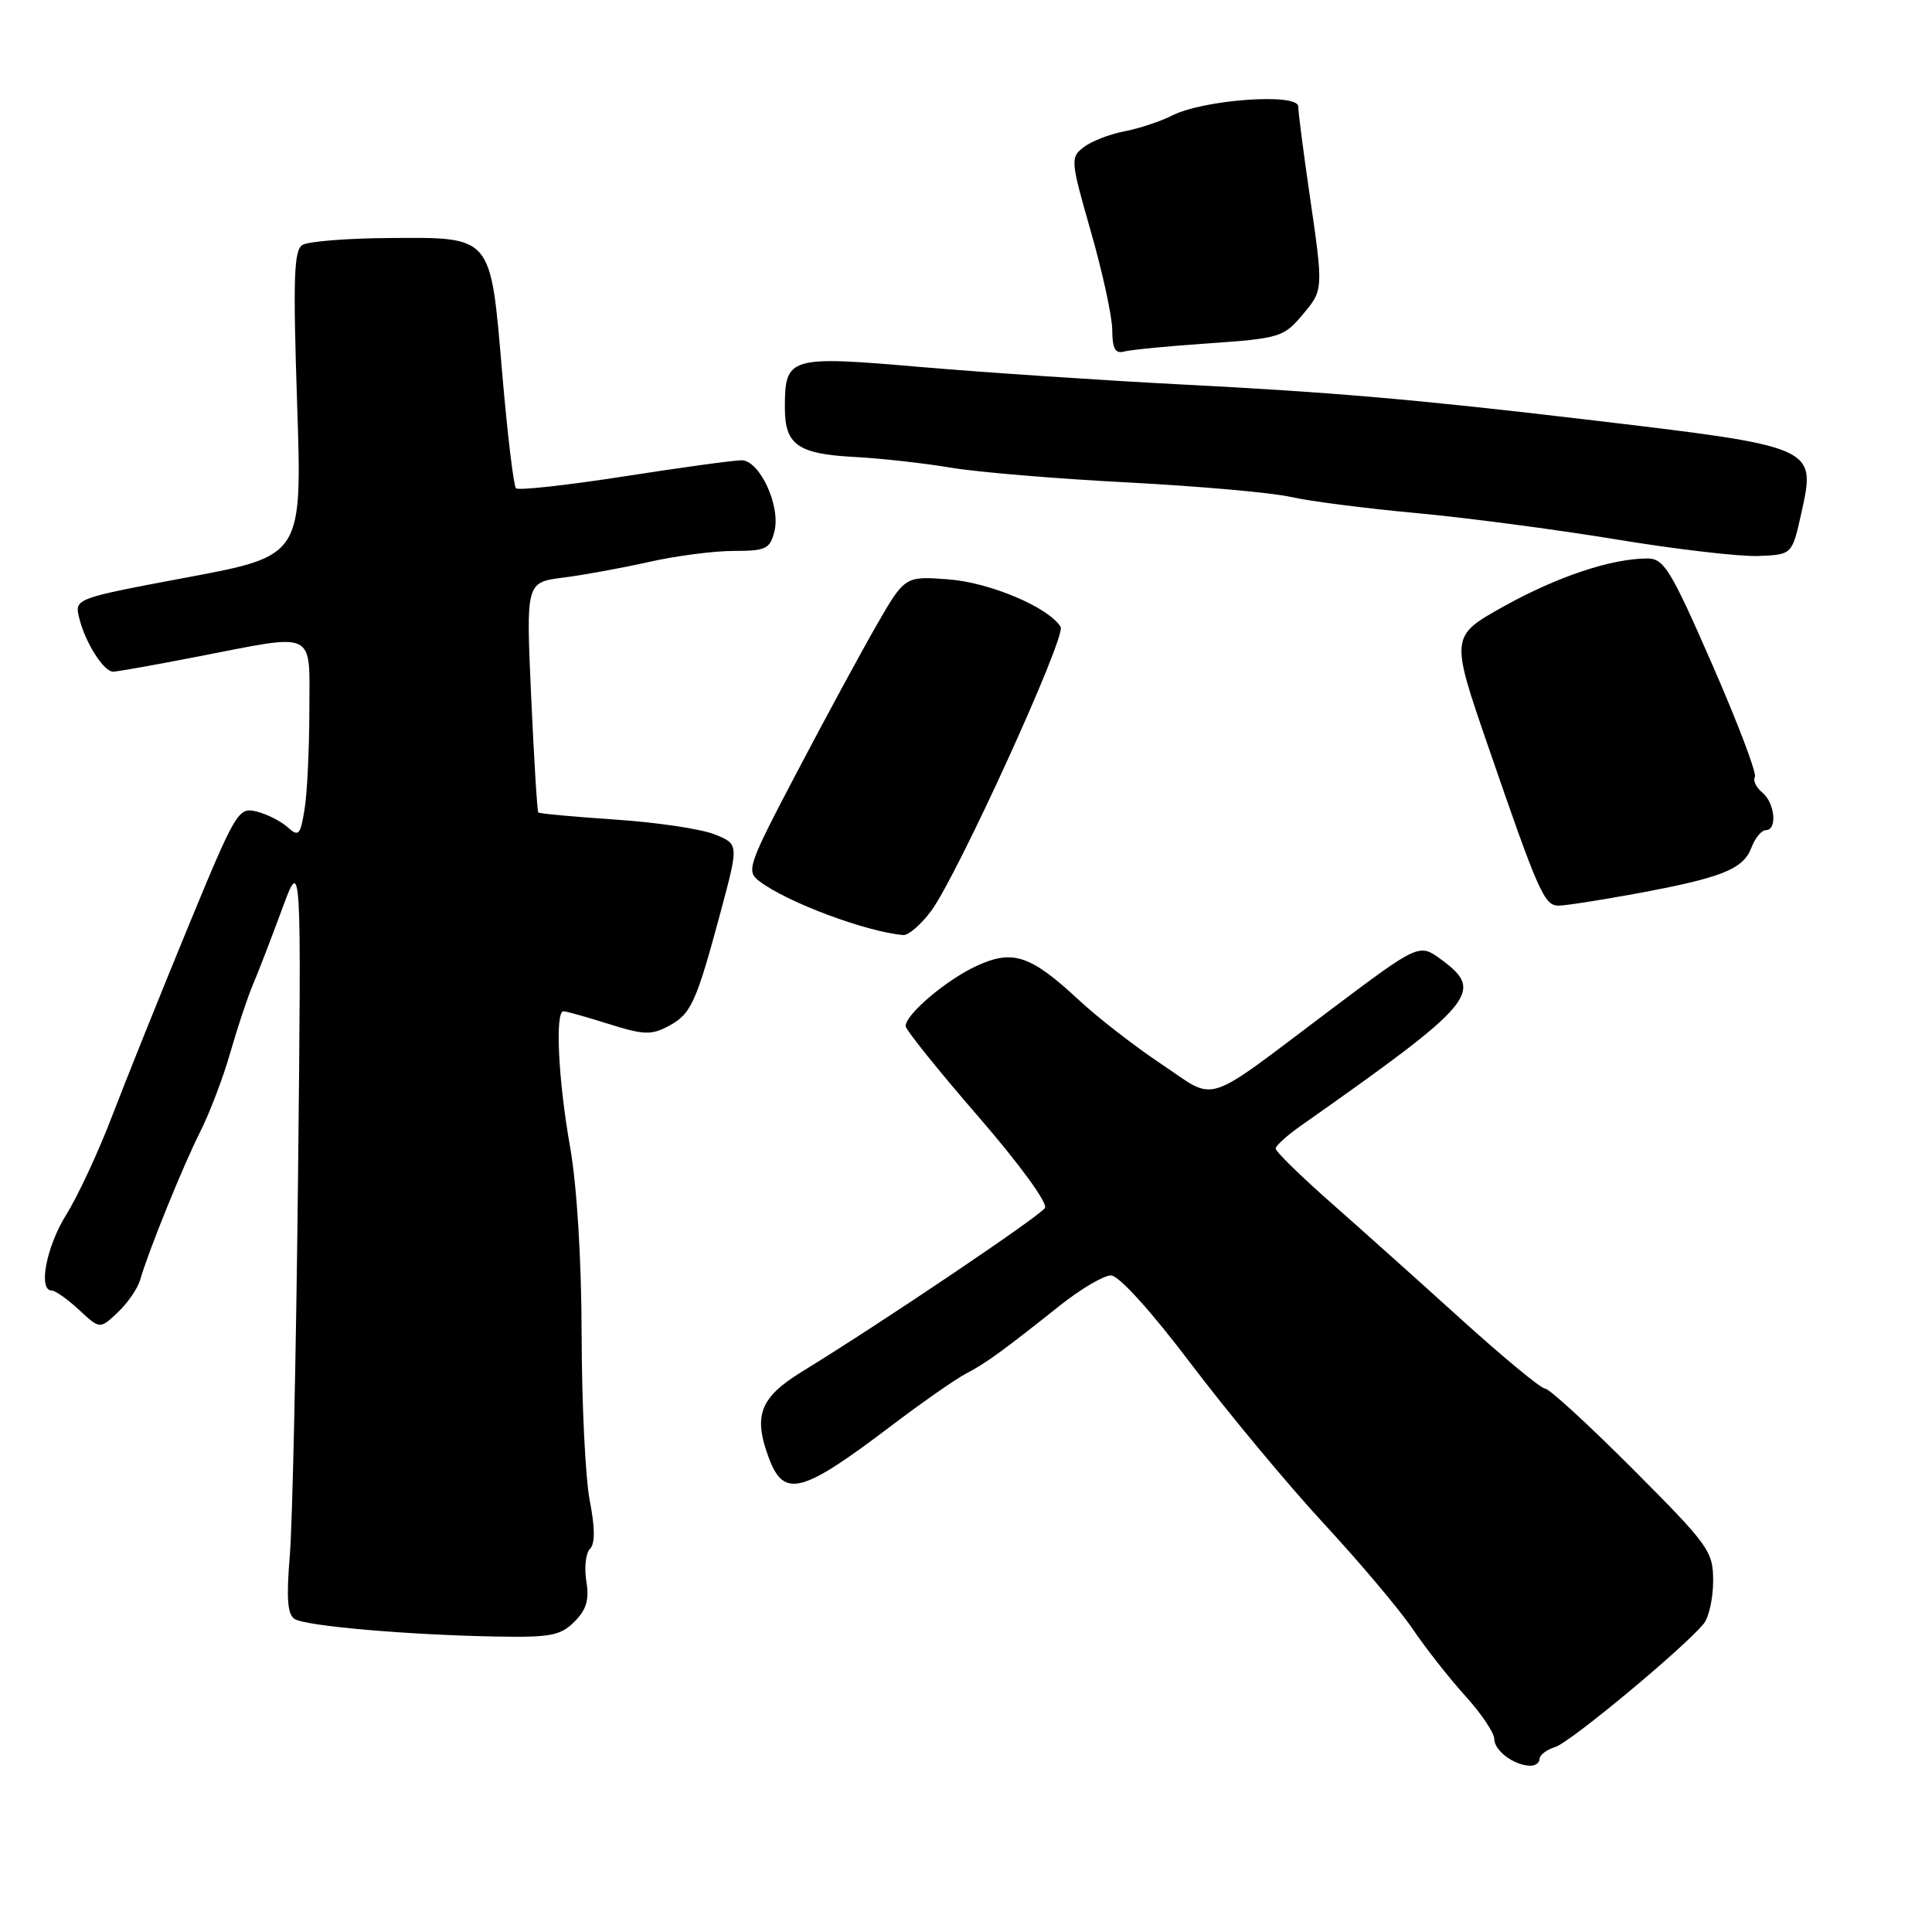 <?xml version="1.0" encoding="UTF-8" standalone="no"?>
<!DOCTYPE svg PUBLIC "-//W3C//DTD SVG 1.1//EN" "http://www.w3.org/Graphics/SVG/1.1/DTD/svg11.dtd" >
<svg xmlns="http://www.w3.org/2000/svg" xmlns:xlink="http://www.w3.org/1999/xlink" version="1.1" viewBox="0 0 256 256">
 <g >
 <path fill="currentColor"
d=" M 204.00 233.07 C 204.00 232.55 204.95 231.83 206.11 231.47 C 208.12 230.83 223.11 218.37 225.75 215.15 C 226.44 214.31 227.00 211.75 227.00 209.47 C 227.00 205.54 226.45 204.78 216.36 194.66 C 210.51 188.80 205.28 184.00 204.74 184.00 C 204.20 184.00 199.16 179.84 193.54 174.75 C 187.92 169.66 180.10 162.66 176.16 159.19 C 172.22 155.71 169.01 152.56 169.03 152.19 C 169.04 151.81 170.51 150.48 172.28 149.23 C 195.49 132.90 196.75 131.41 191.02 127.18 C 188.05 124.98 188.05 124.98 176.27 133.83 C 159.12 146.73 161.38 146.00 153.91 141.01 C 150.38 138.66 145.47 134.85 143.00 132.55 C 136.55 126.55 134.21 125.77 129.40 127.99 C 125.38 129.85 120.00 134.41 120.00 135.96 C 120.00 136.44 124.31 141.81 129.58 147.89 C 135.04 154.19 138.86 159.42 138.46 160.06 C 137.79 161.15 116.76 175.32 106.25 181.76 C 100.67 185.19 99.76 187.60 101.92 193.30 C 103.91 198.52 106.27 197.89 118.00 189.00 C 122.12 185.87 126.62 182.73 128.00 182.01 C 130.69 180.60 132.73 179.12 140.48 172.96 C 143.22 170.78 146.25 169.00 147.20 169.00 C 148.25 169.00 152.48 173.67 157.84 180.75 C 162.73 187.21 170.64 196.72 175.40 201.87 C 180.17 207.02 185.48 213.32 187.20 215.87 C 188.93 218.42 192.06 222.40 194.17 224.73 C 196.28 227.05 198.00 229.62 198.00 230.43 C 198.00 231.97 200.61 233.92 202.75 233.97 C 203.44 233.99 204.00 233.58 204.00 233.07 Z  M 76.11 214.89 C 77.71 213.29 78.10 211.97 77.69 209.51 C 77.40 207.71 77.62 205.78 78.18 205.22 C 78.86 204.54 78.85 202.47 78.15 198.86 C 77.57 195.91 77.09 186.06 77.07 176.98 C 77.05 166.90 76.45 157.15 75.54 151.98 C 73.97 143.12 73.53 134.00 74.66 134.00 C 75.03 134.00 77.72 134.75 80.65 135.68 C 85.29 137.14 86.30 137.18 88.60 135.95 C 91.59 134.35 92.24 132.91 95.53 120.68 C 97.89 111.85 97.89 111.85 94.70 110.56 C 92.94 109.85 87.02 108.96 81.55 108.60 C 76.08 108.23 71.48 107.81 71.33 107.66 C 71.18 107.52 70.76 100.60 70.38 92.28 C 69.70 77.17 69.70 77.17 74.60 76.54 C 77.30 76.20 82.42 75.26 86.00 74.46 C 89.58 73.65 94.63 73.00 97.23 73.00 C 101.50 73.00 102.03 72.74 102.62 70.39 C 103.46 67.04 100.66 61.00 98.27 60.99 C 97.29 60.98 90.30 61.94 82.72 63.12 C 75.14 64.30 68.68 65.01 68.37 64.70 C 68.06 64.39 67.23 57.50 66.54 49.39 C 64.97 31.03 65.33 31.45 51.41 31.54 C 45.93 31.58 40.83 31.99 40.07 32.46 C 38.94 33.15 38.82 36.90 39.37 53.47 C 40.04 73.64 40.04 73.64 24.95 76.48 C 9.86 79.31 9.86 79.31 10.50 81.91 C 11.29 85.14 13.74 89.00 14.99 89.00 C 15.51 89.00 20.56 88.10 26.21 87.00 C 42.13 83.91 41.00 83.36 40.99 94.25 C 40.98 99.34 40.70 105.20 40.35 107.28 C 39.79 110.68 39.57 110.92 38.11 109.61 C 37.23 108.81 35.37 107.87 33.99 107.53 C 31.57 106.93 31.25 107.47 24.77 123.20 C 21.08 132.17 16.60 143.32 14.81 148.00 C 13.02 152.68 10.31 158.50 8.78 160.95 C 6.14 165.17 5.02 171.00 6.85 171.00 C 7.32 171.00 8.95 172.15 10.47 173.56 C 13.24 176.13 13.24 176.13 15.60 173.90 C 16.90 172.68 18.24 170.74 18.57 169.59 C 19.71 165.67 24.24 154.51 26.53 149.96 C 27.79 147.46 29.59 142.73 30.52 139.46 C 31.46 136.18 32.80 132.15 33.50 130.50 C 34.21 128.85 35.94 124.35 37.36 120.50 C 39.94 113.50 39.94 113.50 39.49 156.00 C 39.24 179.38 38.75 201.93 38.40 206.12 C 37.93 211.81 38.09 213.94 39.05 214.53 C 40.57 215.47 54.10 216.64 65.75 216.85 C 72.93 216.98 74.27 216.73 76.11 214.89 Z  M 123.35 120.75 C 126.78 116.19 141.32 84.32 140.54 83.06 C 138.94 80.47 131.18 77.19 125.70 76.77 C 119.90 76.33 119.90 76.33 116.11 82.91 C 114.03 86.54 109.27 95.32 105.54 102.43 C 99.07 114.75 98.85 115.42 100.63 116.77 C 104.28 119.56 114.81 123.49 119.70 123.90 C 120.36 123.95 122.00 122.54 123.35 120.75 Z  M 216.82 118.40 C 228.14 116.31 230.98 115.18 232.06 112.34 C 232.55 111.05 233.41 110.00 233.98 110.00 C 235.53 110.00 235.20 106.41 233.51 105.01 C 232.69 104.33 232.25 103.40 232.53 102.95 C 232.81 102.50 230.27 95.80 226.89 88.07 C 221.41 75.53 220.48 74.00 218.31 74.00 C 213.56 74.00 206.40 76.38 199.33 80.31 C 192.16 84.30 192.16 84.30 197.19 98.90 C 203.87 118.30 204.62 120.00 206.52 120.00 C 207.41 120.00 212.05 119.28 216.82 118.40 Z  M 238.68 68.02 C 240.64 59.14 240.82 59.22 210.00 55.57 C 187.68 52.93 176.44 51.96 156.50 50.94 C 146.05 50.40 130.53 49.36 122.00 48.63 C 104.47 47.12 104.00 47.26 104.00 54.07 C 104.00 58.94 105.72 60.15 113.23 60.55 C 116.68 60.73 122.42 61.37 126.00 61.97 C 129.57 62.57 140.15 63.45 149.50 63.93 C 158.85 64.42 168.53 65.28 171.00 65.84 C 173.47 66.41 180.90 67.36 187.50 67.97 C 194.10 68.57 206.03 70.14 214.00 71.45 C 221.97 72.77 230.52 73.77 232.98 73.67 C 237.46 73.50 237.46 73.50 238.68 68.02 Z  M 160.24 45.49 C 169.45 44.85 170.11 44.65 172.49 41.83 C 175.40 38.37 175.39 38.60 173.49 25.50 C 172.69 20.00 172.03 14.87 172.02 14.10 C 171.99 12.29 159.49 13.19 155.33 15.30 C 153.77 16.09 150.93 17.03 149.00 17.40 C 147.07 17.76 144.66 18.70 143.63 19.48 C 141.81 20.86 141.83 21.19 144.55 30.70 C 146.10 36.09 147.37 41.96 147.38 43.75 C 147.39 46.20 147.78 46.90 148.95 46.58 C 149.80 46.35 154.88 45.85 160.24 45.49 Z "/>
</g>
</svg>